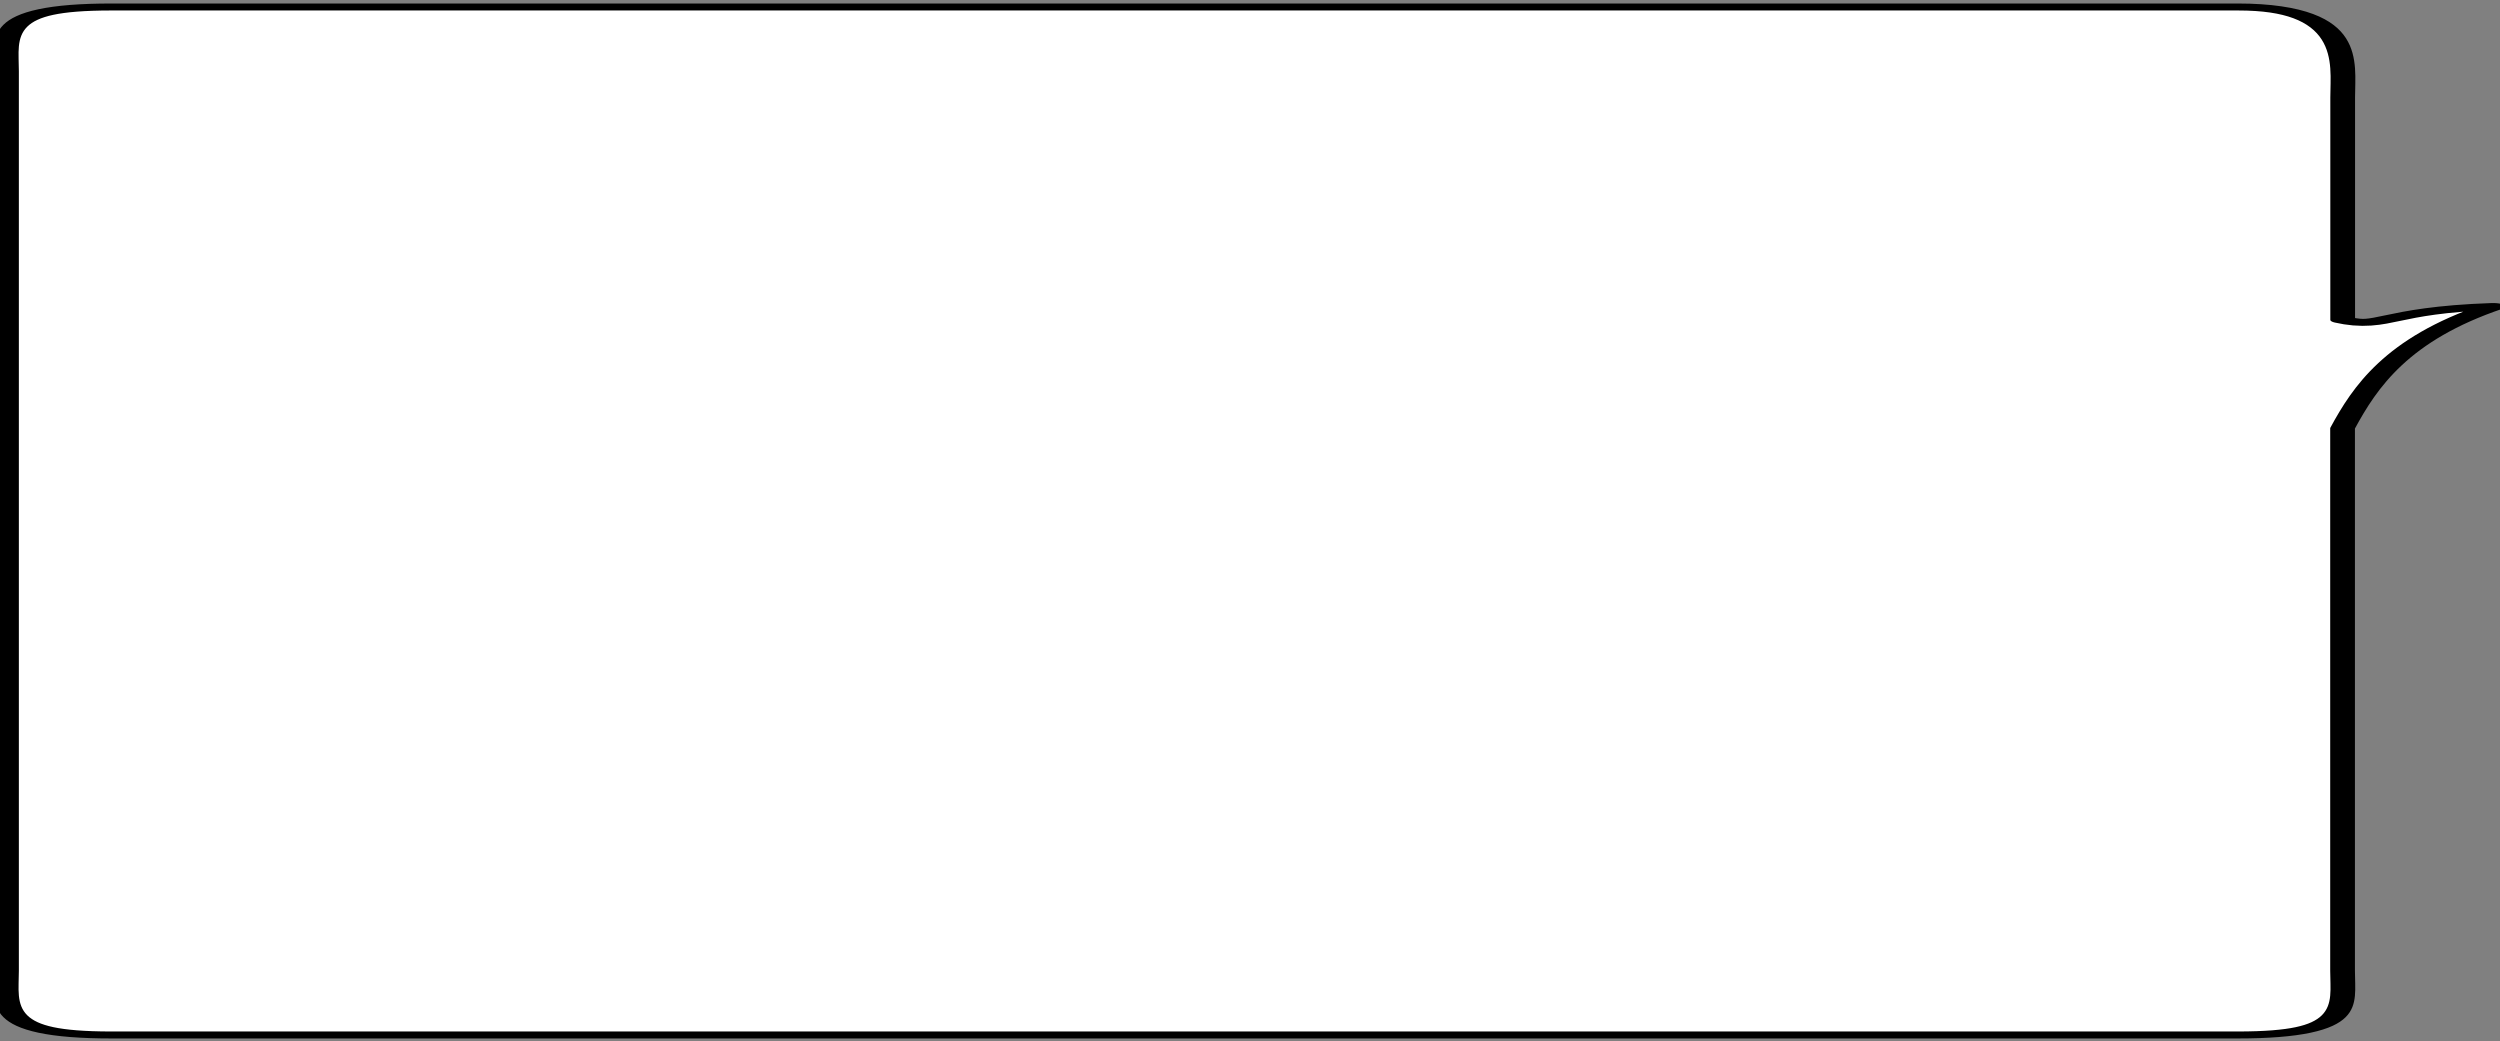 <!--Created with Inkscape (http://www.inkscape.org/)--><svg xmlns:dc="http://purl.org/dc/elements/1.1/" xmlns:cc="http://creativecommons.org/ns#" xmlns:rdf="http://www.w3.org/1999/02/22-rdf-syntax-ns#" xmlns="http://www.w3.org/2000/svg" xmlns:sodipodi="http://sodipodi.sourceforge.net/DTD/sodipodi-0.dtd" xmlns:inkscape="http://www.inkscape.org/namespaces/inkscape" sodipodi:docname="bubble.svg" viewBox="0 0 190.044 79.142" inkscape:version="0.91 r13725"><rect x="0" y="0" width="190.044" height="79.142" fill="#808080" stroke="none"/><sodipodi:namedview bordercolor="#666666" inkscape:pageshadow="2" inkscape:window-y="-3" pagecolor="#ffffff" inkscape:window-height="748" inkscape:window-maximized="1" inkscape:zoom="11.2" inkscape:window-x="-2" showgrid="false" borderopacity="1.0" inkscape:current-layer="g3938" inkscape:cx="184.05219" inkscape:cy="55.832191" inkscape:window-width="1366" inkscape:pageopacity="0.0" inkscape:document-units="px" borderlayer="true" fit-margin-top="0" fit-margin-left="0" fit-margin-right="0" fit-margin-bottom="0"/><path style="fill:#fff;stroke:#000;stroke-width:.217;stroke-linecap:round;stroke-linejoin:round" d="M380.62 198.38c-1.108 0-2-.1-2 .92v18.66c0 1.02 1.711.92 2.819.92h6.92c.287.36-.3.38-.415 1.319 1.012-.844 2.507-1.124 3.79-1.32H408.62c1.108 0 2 .101 2-.92V199.3c0-1.02-.892-.92-2-.92h-28z" inkscape:connector-curvature="0" sodipodi:nodetypes="ssssccccsssscs" transform="matrix(0 2.442 8.663 0 -1718.072 -924.058)" inkscape:label="Calque 1" inkscape:groupmode="layer"/></svg>